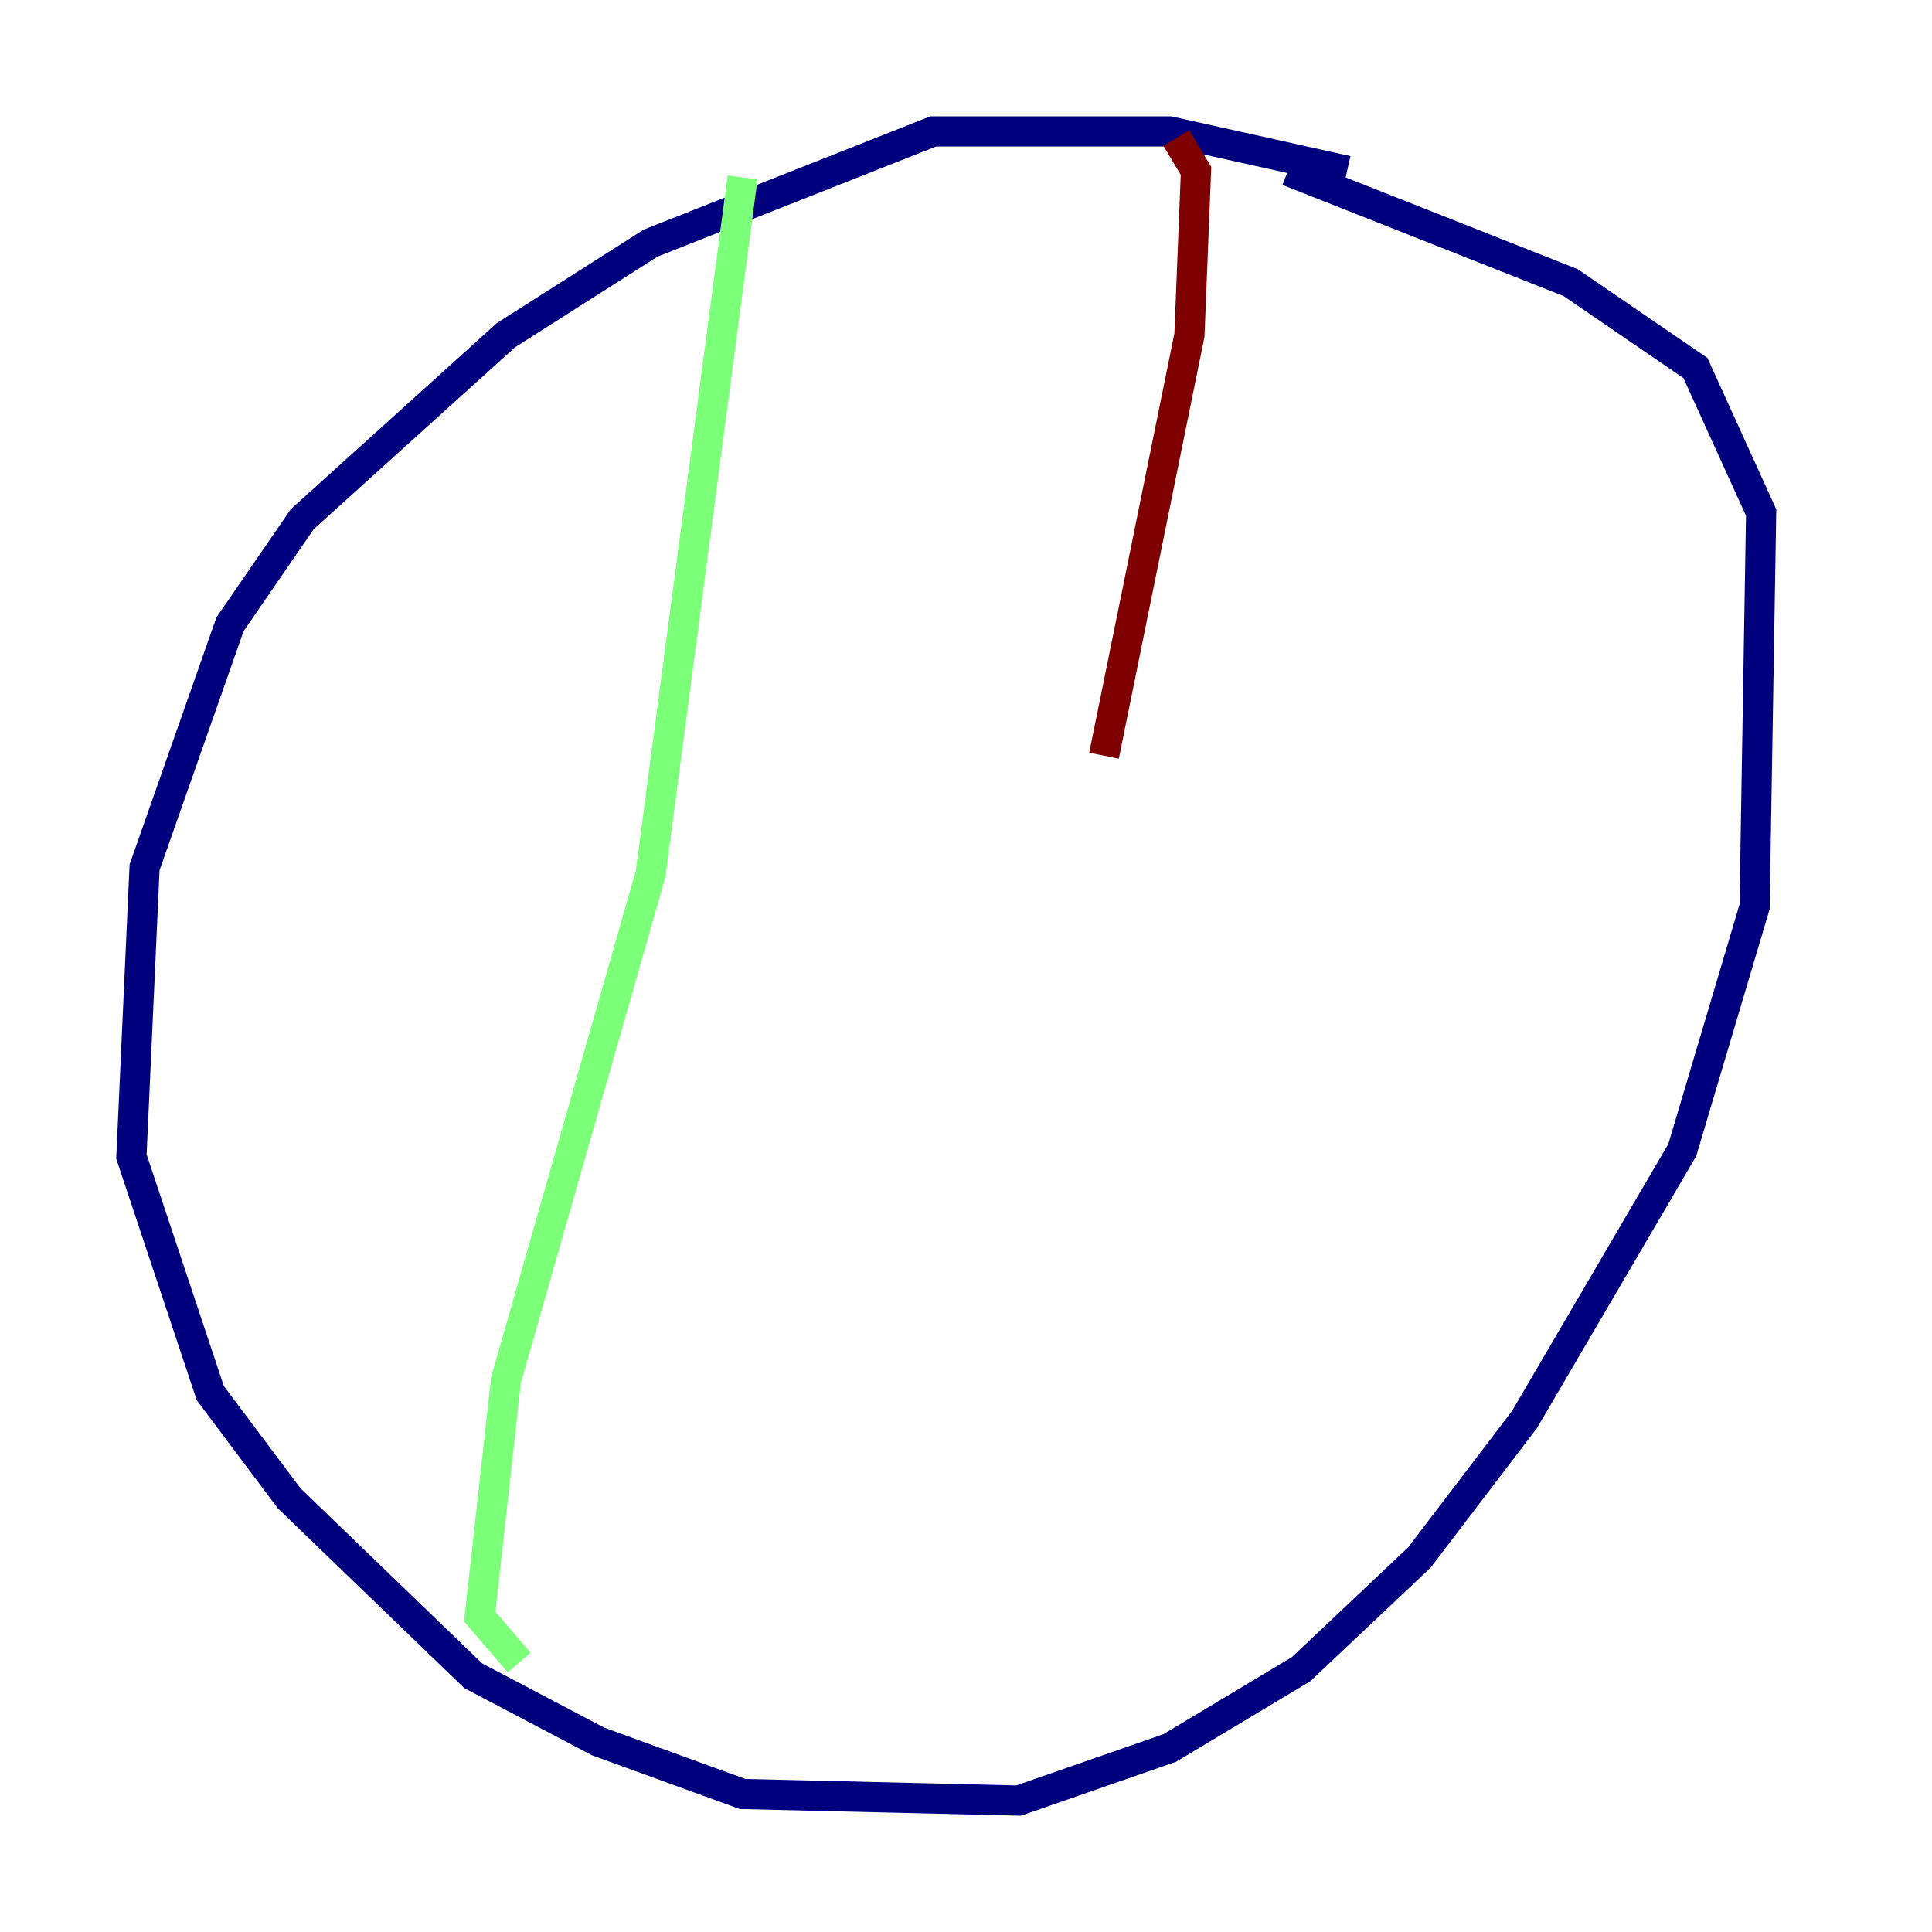 <?xml version="1.0" encoding="utf-8" ?>
<svg baseProfile="tiny" height="128" version="1.2" viewBox="0,0,128,128" width="128" xmlns="http://www.w3.org/2000/svg" xmlns:ev="http://www.w3.org/2001/xml-events" xmlns:xlink="http://www.w3.org/1999/xlink"><defs /><polyline fill="none" points="89.252,11.32 77.497,8.707 61.823,8.707 43.102,16.109 33.524,22.204 20.027,34.395 15.238,41.361 9.578,57.469 8.707,76.626 13.932,92.299 19.157,99.265 31.347,111.02 39.619,115.374 49.197,118.857 67.483,119.293 77.497,115.809 86.204,110.585 94.041,103.184 101.007,94.041 111.456,76.191 116.245,60.082 116.68,33.959 112.326,24.381 104.054,18.721 85.333,11.32" stroke="#00007f" stroke-width="2" /><polyline fill="none" points="49.197,11.755 43.102,57.905 33.524,91.429 31.782,107.102 34.395,110.15" stroke="#7cff79" stroke-width="2" /><polyline fill="none" points="77.932,9.143 79.238,11.32 78.803,22.204 73.143,50.068" stroke="#7f0000" stroke-width="2" /></svg>